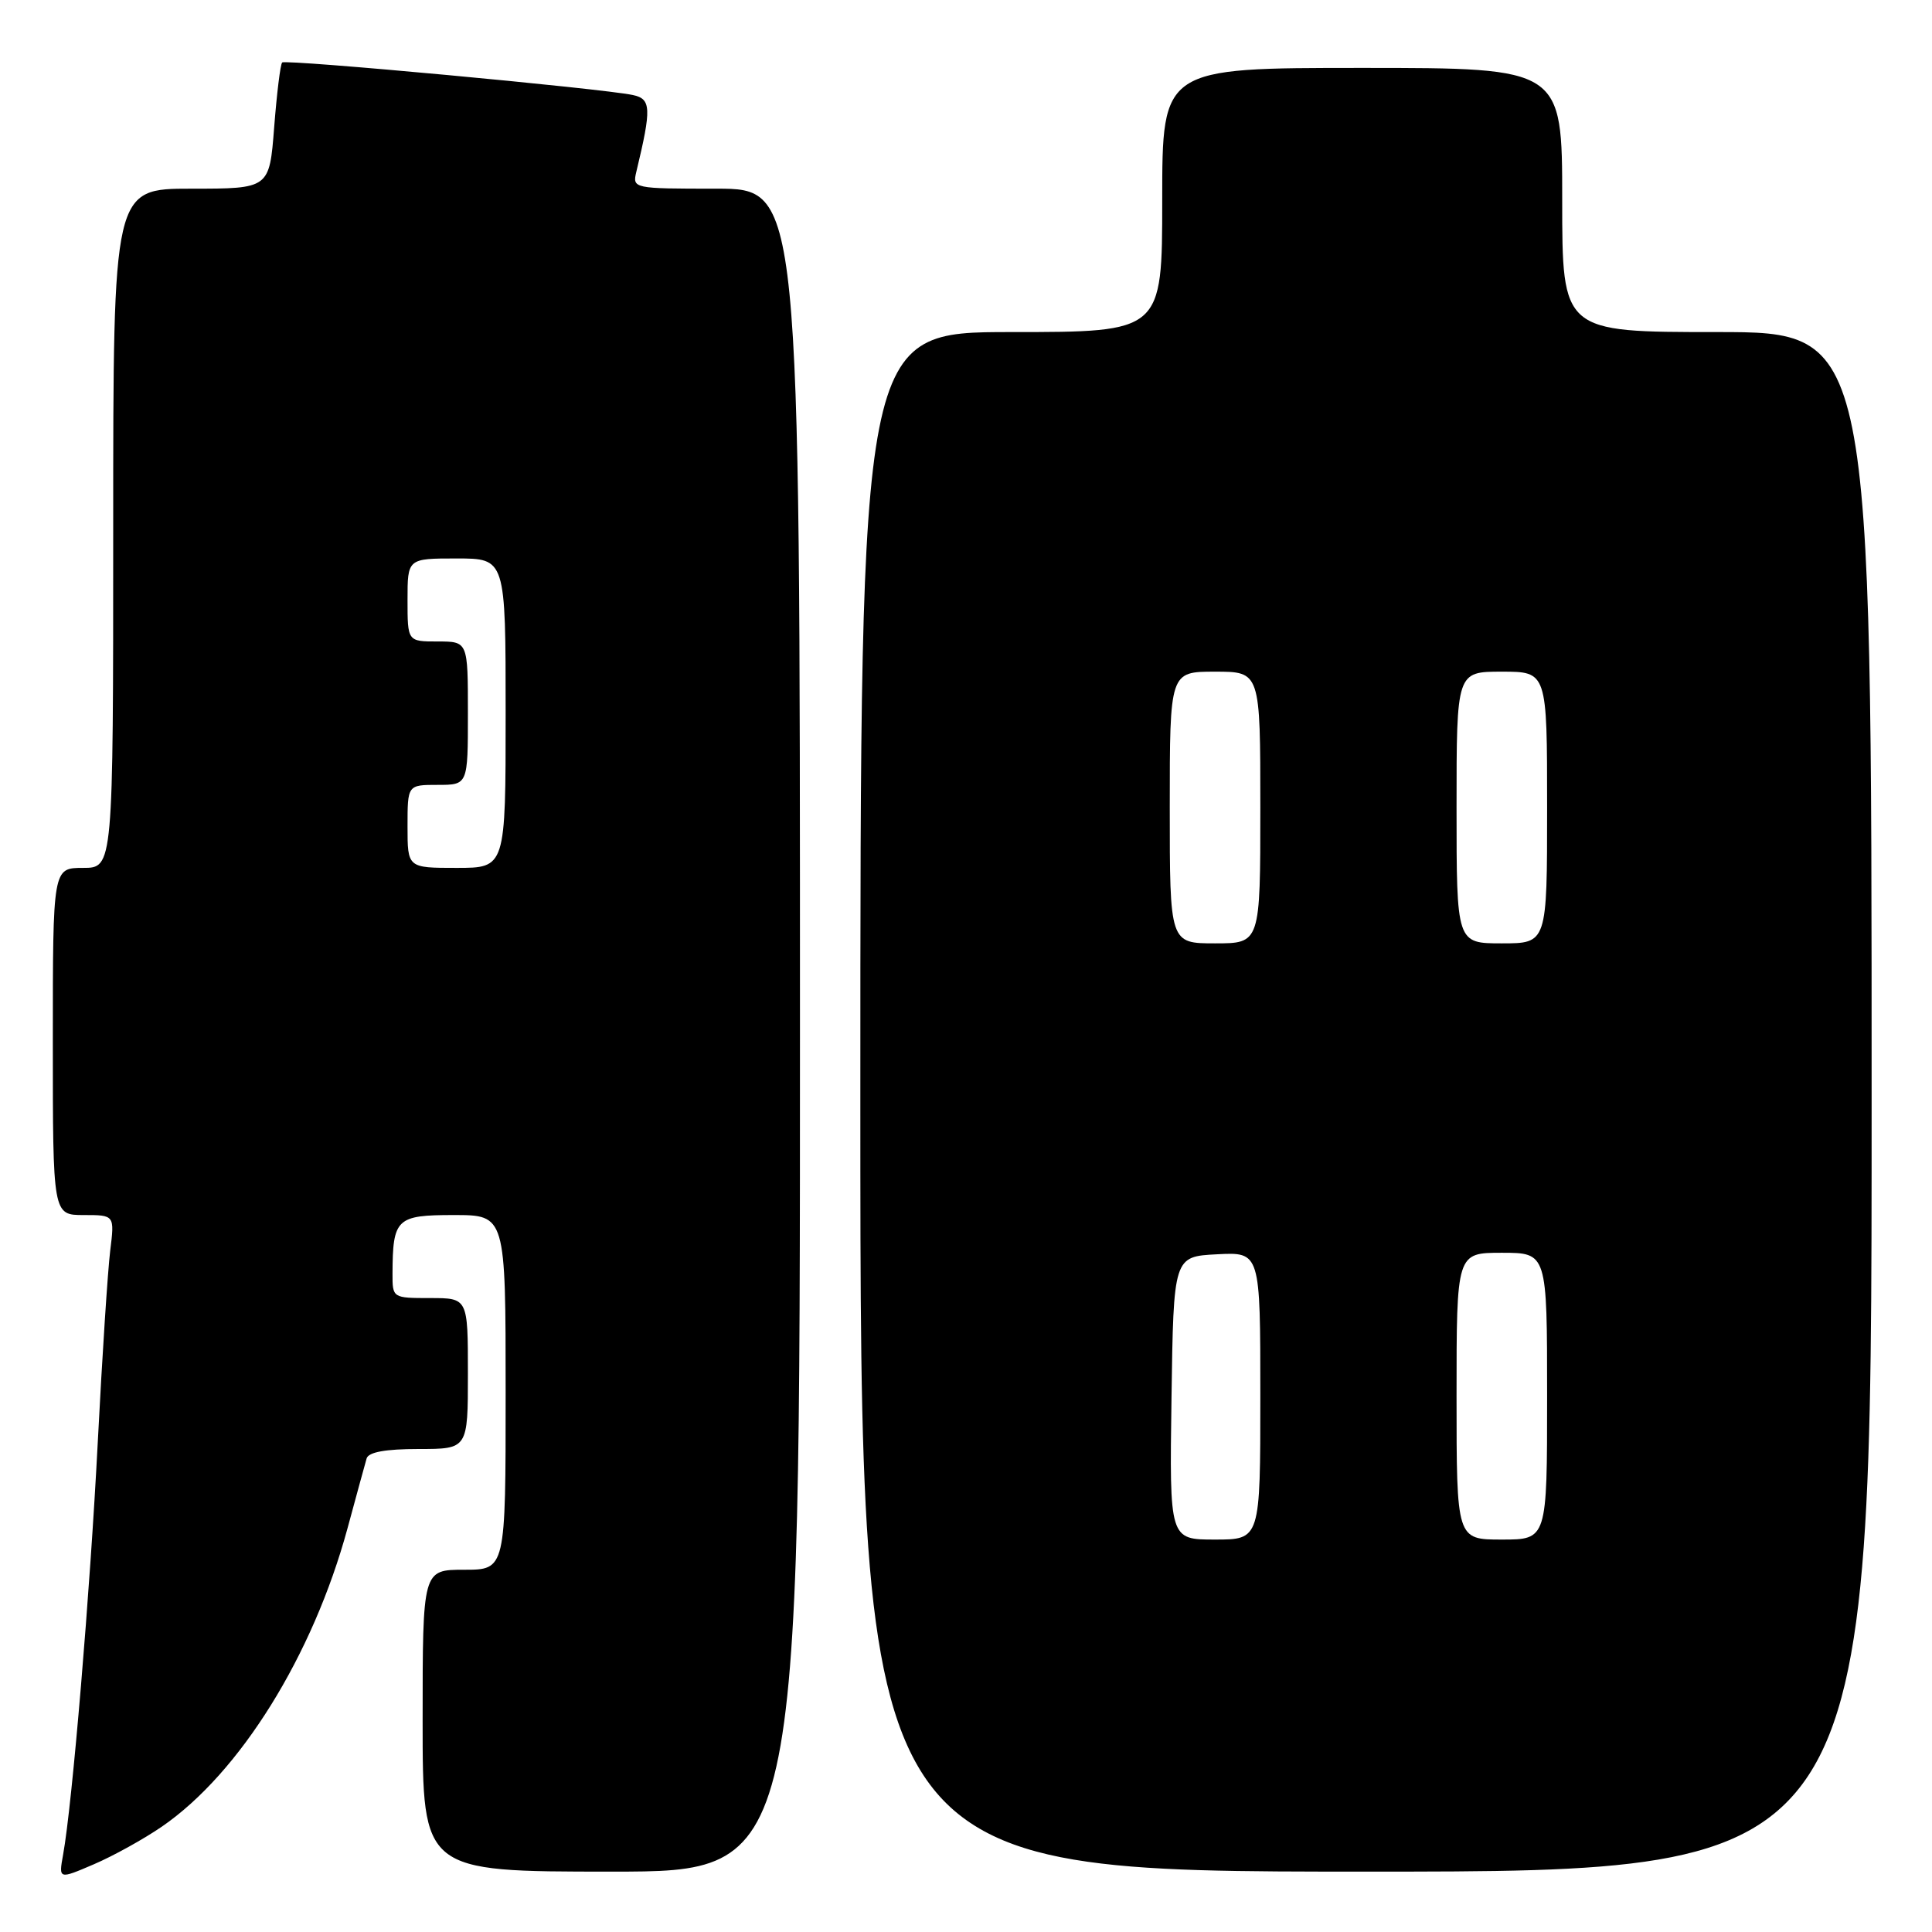 <?xml version="1.0" encoding="UTF-8" standalone="no"?>
<!DOCTYPE svg PUBLIC "-//W3C//DTD SVG 1.1//EN" "http://www.w3.org/Graphics/SVG/1.1/DTD/svg11.dtd" >
<svg xmlns="http://www.w3.org/2000/svg" xmlns:xlink="http://www.w3.org/1999/xlink" version="1.1" viewBox="0 0 256 256">
 <g >
 <path fill="currentColor"
d=" M 21.46 242.03 C 31.79 234.92 41.46 219.37 46.05 202.50 C 47.24 198.10 48.38 193.94 48.58 193.25 C 48.82 192.41 51.10 192.00 55.47 192.00 C 62.00 192.00 62.00 192.00 62.00 182.00 C 62.00 172.00 62.00 172.00 57.00 172.00 C 52.02 172.00 52.00 171.99 52.01 168.75 C 52.04 161.46 52.53 161.00 60.12 161.00 C 67.00 161.00 67.00 161.00 67.00 184.50 C 67.00 208.00 67.00 208.00 61.50 208.00 C 56.00 208.00 56.00 208.00 56.00 228.00 C 56.00 248.00 56.00 248.00 81.00 248.00 C 106.00 248.00 106.00 248.00 106.00 136.50 C 106.00 25.00 106.00 25.00 94.89 25.00 C 83.88 25.00 83.79 24.98 84.32 22.75 C 86.35 14.31 86.29 13.11 83.85 12.59 C 79.76 11.72 37.83 7.83 37.39 8.28 C 37.15 8.51 36.68 12.37 36.33 16.85 C 35.70 25.00 35.70 25.00 25.35 25.00 C 15.00 25.00 15.00 25.00 15.00 70.00 C 15.00 115.00 15.00 115.00 11.00 115.00 C 7.00 115.00 7.00 115.00 7.00 138.00 C 7.00 161.00 7.00 161.00 11.09 161.00 C 15.19 161.00 15.19 161.00 14.60 165.75 C 14.28 168.36 13.54 179.72 12.96 191.00 C 11.94 210.89 9.57 239.13 8.36 245.76 C 7.77 249.03 7.77 249.03 12.43 247.03 C 15.00 245.93 19.06 243.68 21.46 242.03 Z  M 248.00 146.00 C 248.00 44.00 248.00 44.00 227.50 44.00 C 207.00 44.00 207.00 44.00 207.00 26.50 C 207.00 9.00 207.00 9.00 180.50 9.00 C 154.00 9.00 154.00 9.00 154.00 26.50 C 154.00 44.00 154.00 44.00 134.00 44.00 C 114.00 44.00 114.00 44.00 114.00 146.00 C 114.00 248.00 114.00 248.00 181.00 248.00 C 248.00 248.00 248.00 248.00 248.00 146.00 Z  M 54.00 109.50 C 54.00 104.00 54.00 104.00 58.00 104.00 C 62.00 104.00 62.00 104.00 62.00 94.50 C 62.00 85.00 62.00 85.00 58.00 85.00 C 54.00 85.00 54.00 85.00 54.00 79.50 C 54.00 74.00 54.00 74.00 60.50 74.00 C 67.00 74.00 67.00 74.00 67.00 94.50 C 67.00 115.00 67.00 115.00 60.50 115.00 C 54.00 115.00 54.00 115.00 54.00 109.50 Z  M 155.23 185.25 C 155.50 166.50 155.50 166.50 161.25 166.20 C 167.00 165.90 167.00 165.90 167.00 184.95 C 167.00 204.00 167.00 204.00 160.98 204.00 C 154.96 204.00 154.96 204.00 155.23 185.25 Z  M 193.00 185.00 C 193.00 166.00 193.00 166.00 199.00 166.00 C 205.00 166.00 205.00 166.00 205.00 185.00 C 205.00 204.00 205.00 204.00 199.00 204.00 C 193.00 204.00 193.00 204.00 193.00 185.00 Z  M 155.00 107.00 C 155.00 89.00 155.00 89.00 161.00 89.00 C 167.00 89.00 167.00 89.00 167.00 107.00 C 167.00 125.00 167.00 125.00 161.00 125.00 C 155.00 125.00 155.00 125.00 155.00 107.00 Z  M 193.00 107.00 C 193.00 89.00 193.00 89.00 199.00 89.00 C 205.00 89.00 205.00 89.00 205.00 107.00 C 205.00 125.00 205.00 125.00 199.00 125.00 C 193.00 125.00 193.00 125.00 193.00 107.00 Z "/>
</g>
</svg>